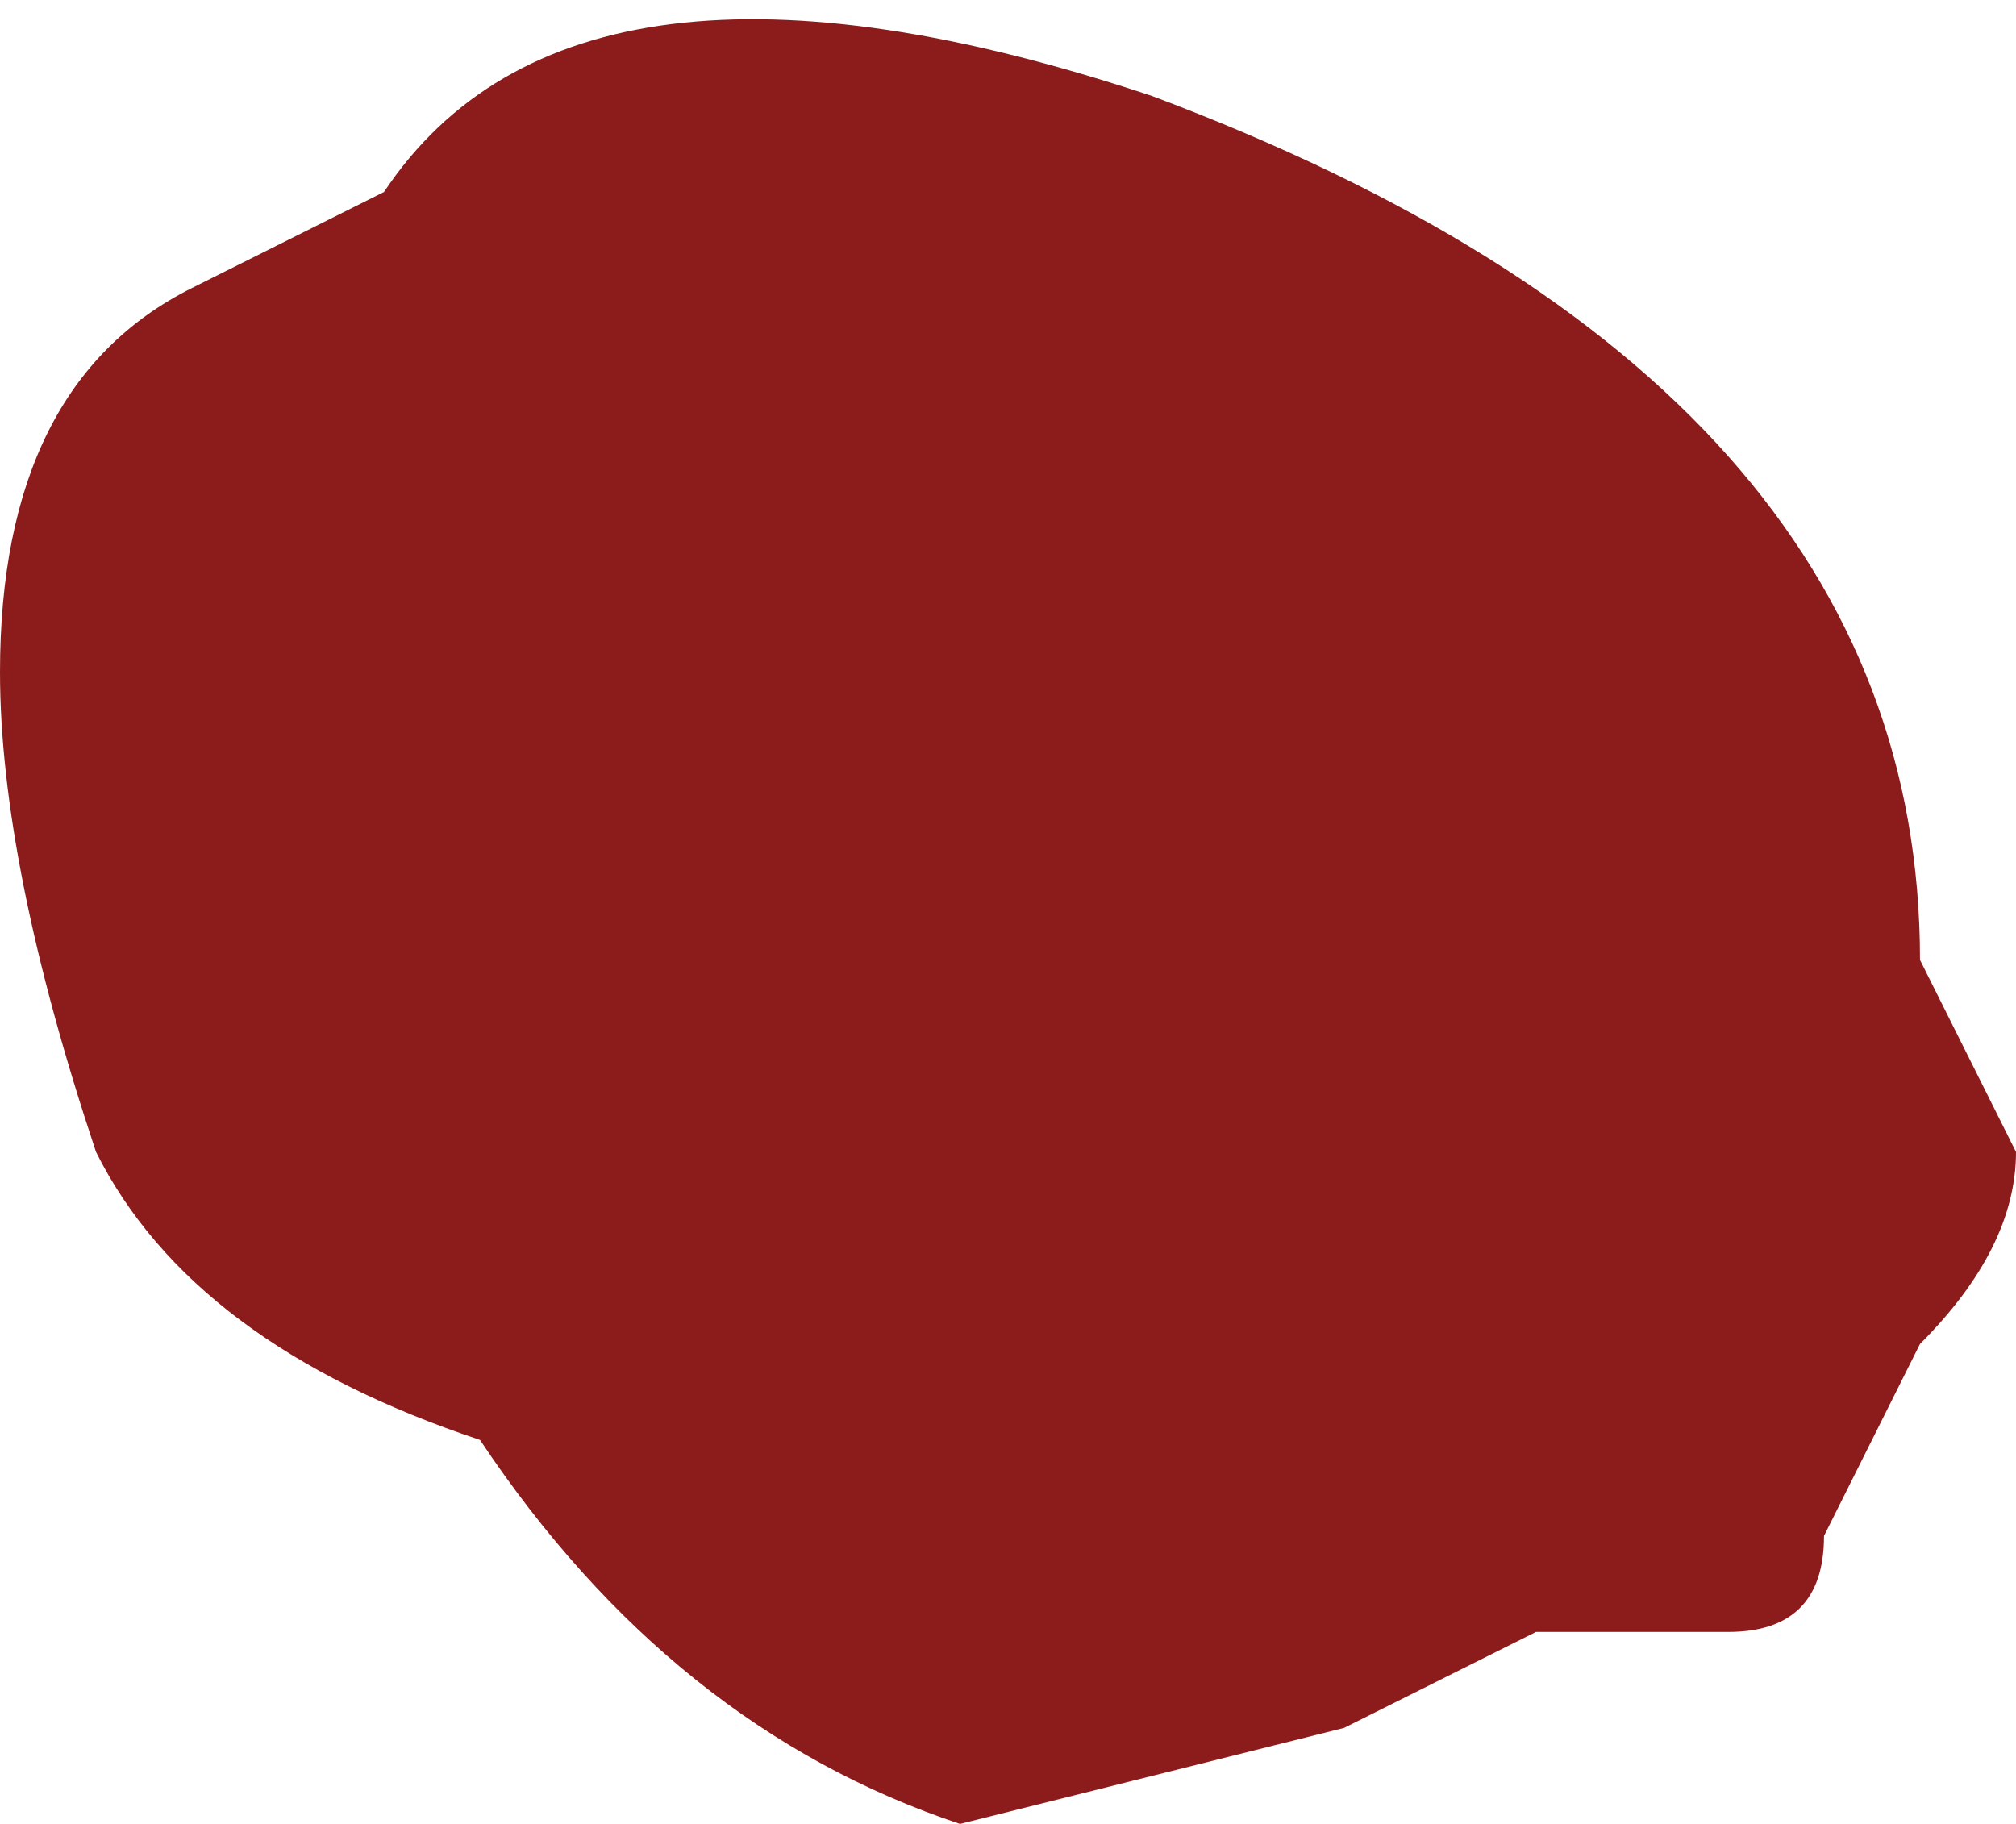 <?xml version="1.0" encoding="UTF-8" standalone="no"?>
<svg xmlns:ffdec="https://www.free-decompiler.com/flash" xmlns:xlink="http://www.w3.org/1999/xlink" ffdec:objectType="shape" height="0.95px" width="1.05px" xmlns="http://www.w3.org/2000/svg">
  <g transform="matrix(1.0, 0.0, 0.0, 1.0, 1.75, 2.75)">
    <path d="M-1.05 -1.85 L-1.25 -1.8 Q-1.4 -1.85 -1.5 -2.0 -1.65 -2.05 -1.7 -2.15 -1.75 -2.3 -1.75 -2.4 -1.75 -2.55 -1.65 -2.6 L-1.55 -2.65 Q-1.45 -2.8 -1.15 -2.7 -0.75 -2.55 -0.75 -2.25 L-0.7 -2.15 Q-0.7 -2.1 -0.75 -2.05 L-0.8 -1.95 Q-0.8 -1.9 -0.85 -1.9 L-0.95 -1.9 -1.05 -1.85" fill="#8c1c1c" fill-rule="evenodd" stroke="none"/>
  </g>
</svg>

